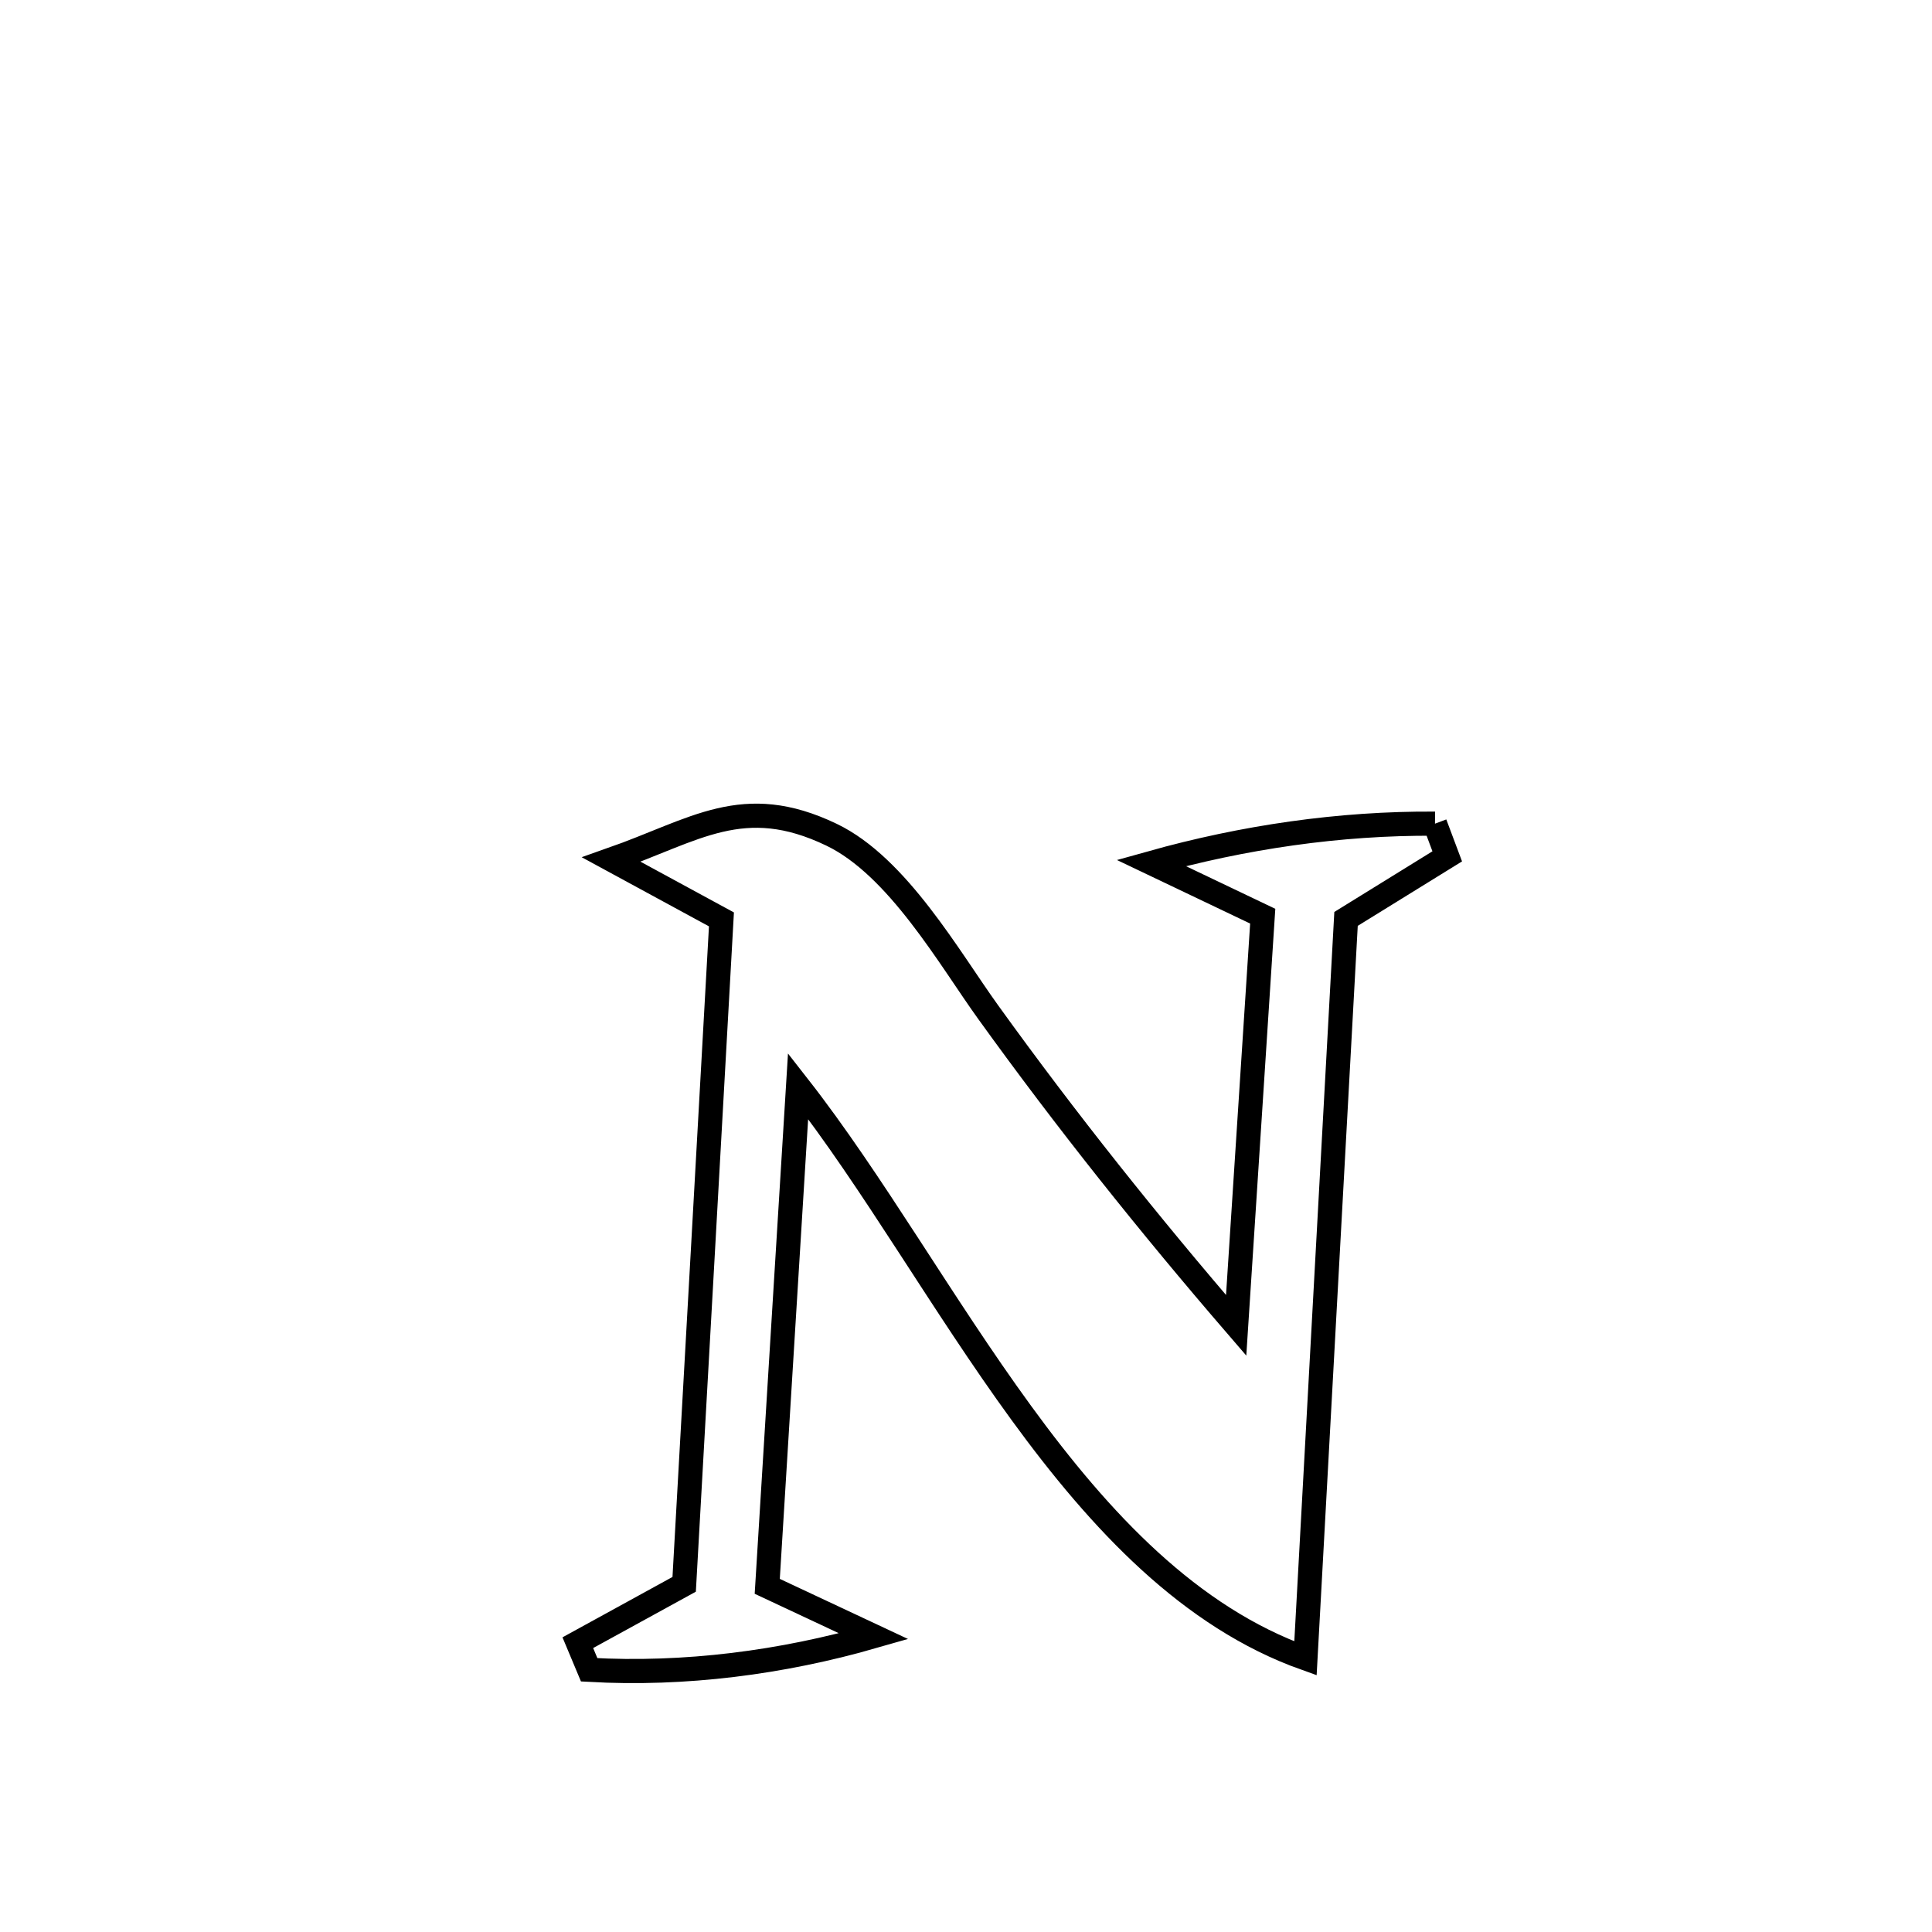 <svg xmlns="http://www.w3.org/2000/svg" viewBox="0.0 0.0 24.0 24.0" height="200px" width="200px"><path fill="none" stroke="black" stroke-width=".3" stroke-opacity="1.0"  filling="0" d="M17.826 10.232 L17.826 10.232 C17.877 10.368 17.927 10.503 17.978 10.638 L17.978 10.638 C17.559 10.897 17.14 11.156 16.721 11.415 L16.721 11.415 C16.637 12.946 16.553 14.477 16.469 16.008 C16.385 17.539 16.301 19.07 16.217 20.601 L16.217 20.601 C14.785 20.091 13.673 18.906 12.687 17.552 C11.701 16.199 10.842 14.677 9.914 13.491 L9.914 13.491 C9.786 15.563 9.659 17.634 9.531 19.706 L9.531 19.706 C9.972 19.913 10.413 20.119 10.854 20.326 L10.854 20.326 C9.714 20.654 8.504 20.81 7.319 20.743 L7.319 20.743 C7.272 20.631 7.225 20.518 7.178 20.406 L7.178 20.406 C7.619 20.164 8.059 19.922 8.499 19.681 L8.499 19.681 C8.576 18.304 8.653 16.927 8.731 15.551 C8.808 14.174 8.885 12.798 8.962 11.421 L8.962 11.421 C8.506 11.173 8.05 10.926 7.594 10.678 L7.594 10.678 C8.639 10.311 9.231 9.842 10.329 10.369 C11.151 10.763 11.795 11.907 12.276 12.574 C13.248 13.924 14.27 15.204 15.356 16.464 L15.356 16.464 C15.466 14.77 15.576 13.075 15.686 11.381 L15.686 11.381 C15.225 11.16 14.763 10.94 14.301 10.72 L14.301 10.72 C15.443 10.4 16.64 10.224 17.826 10.232 L17.826 10.232"></path></svg>